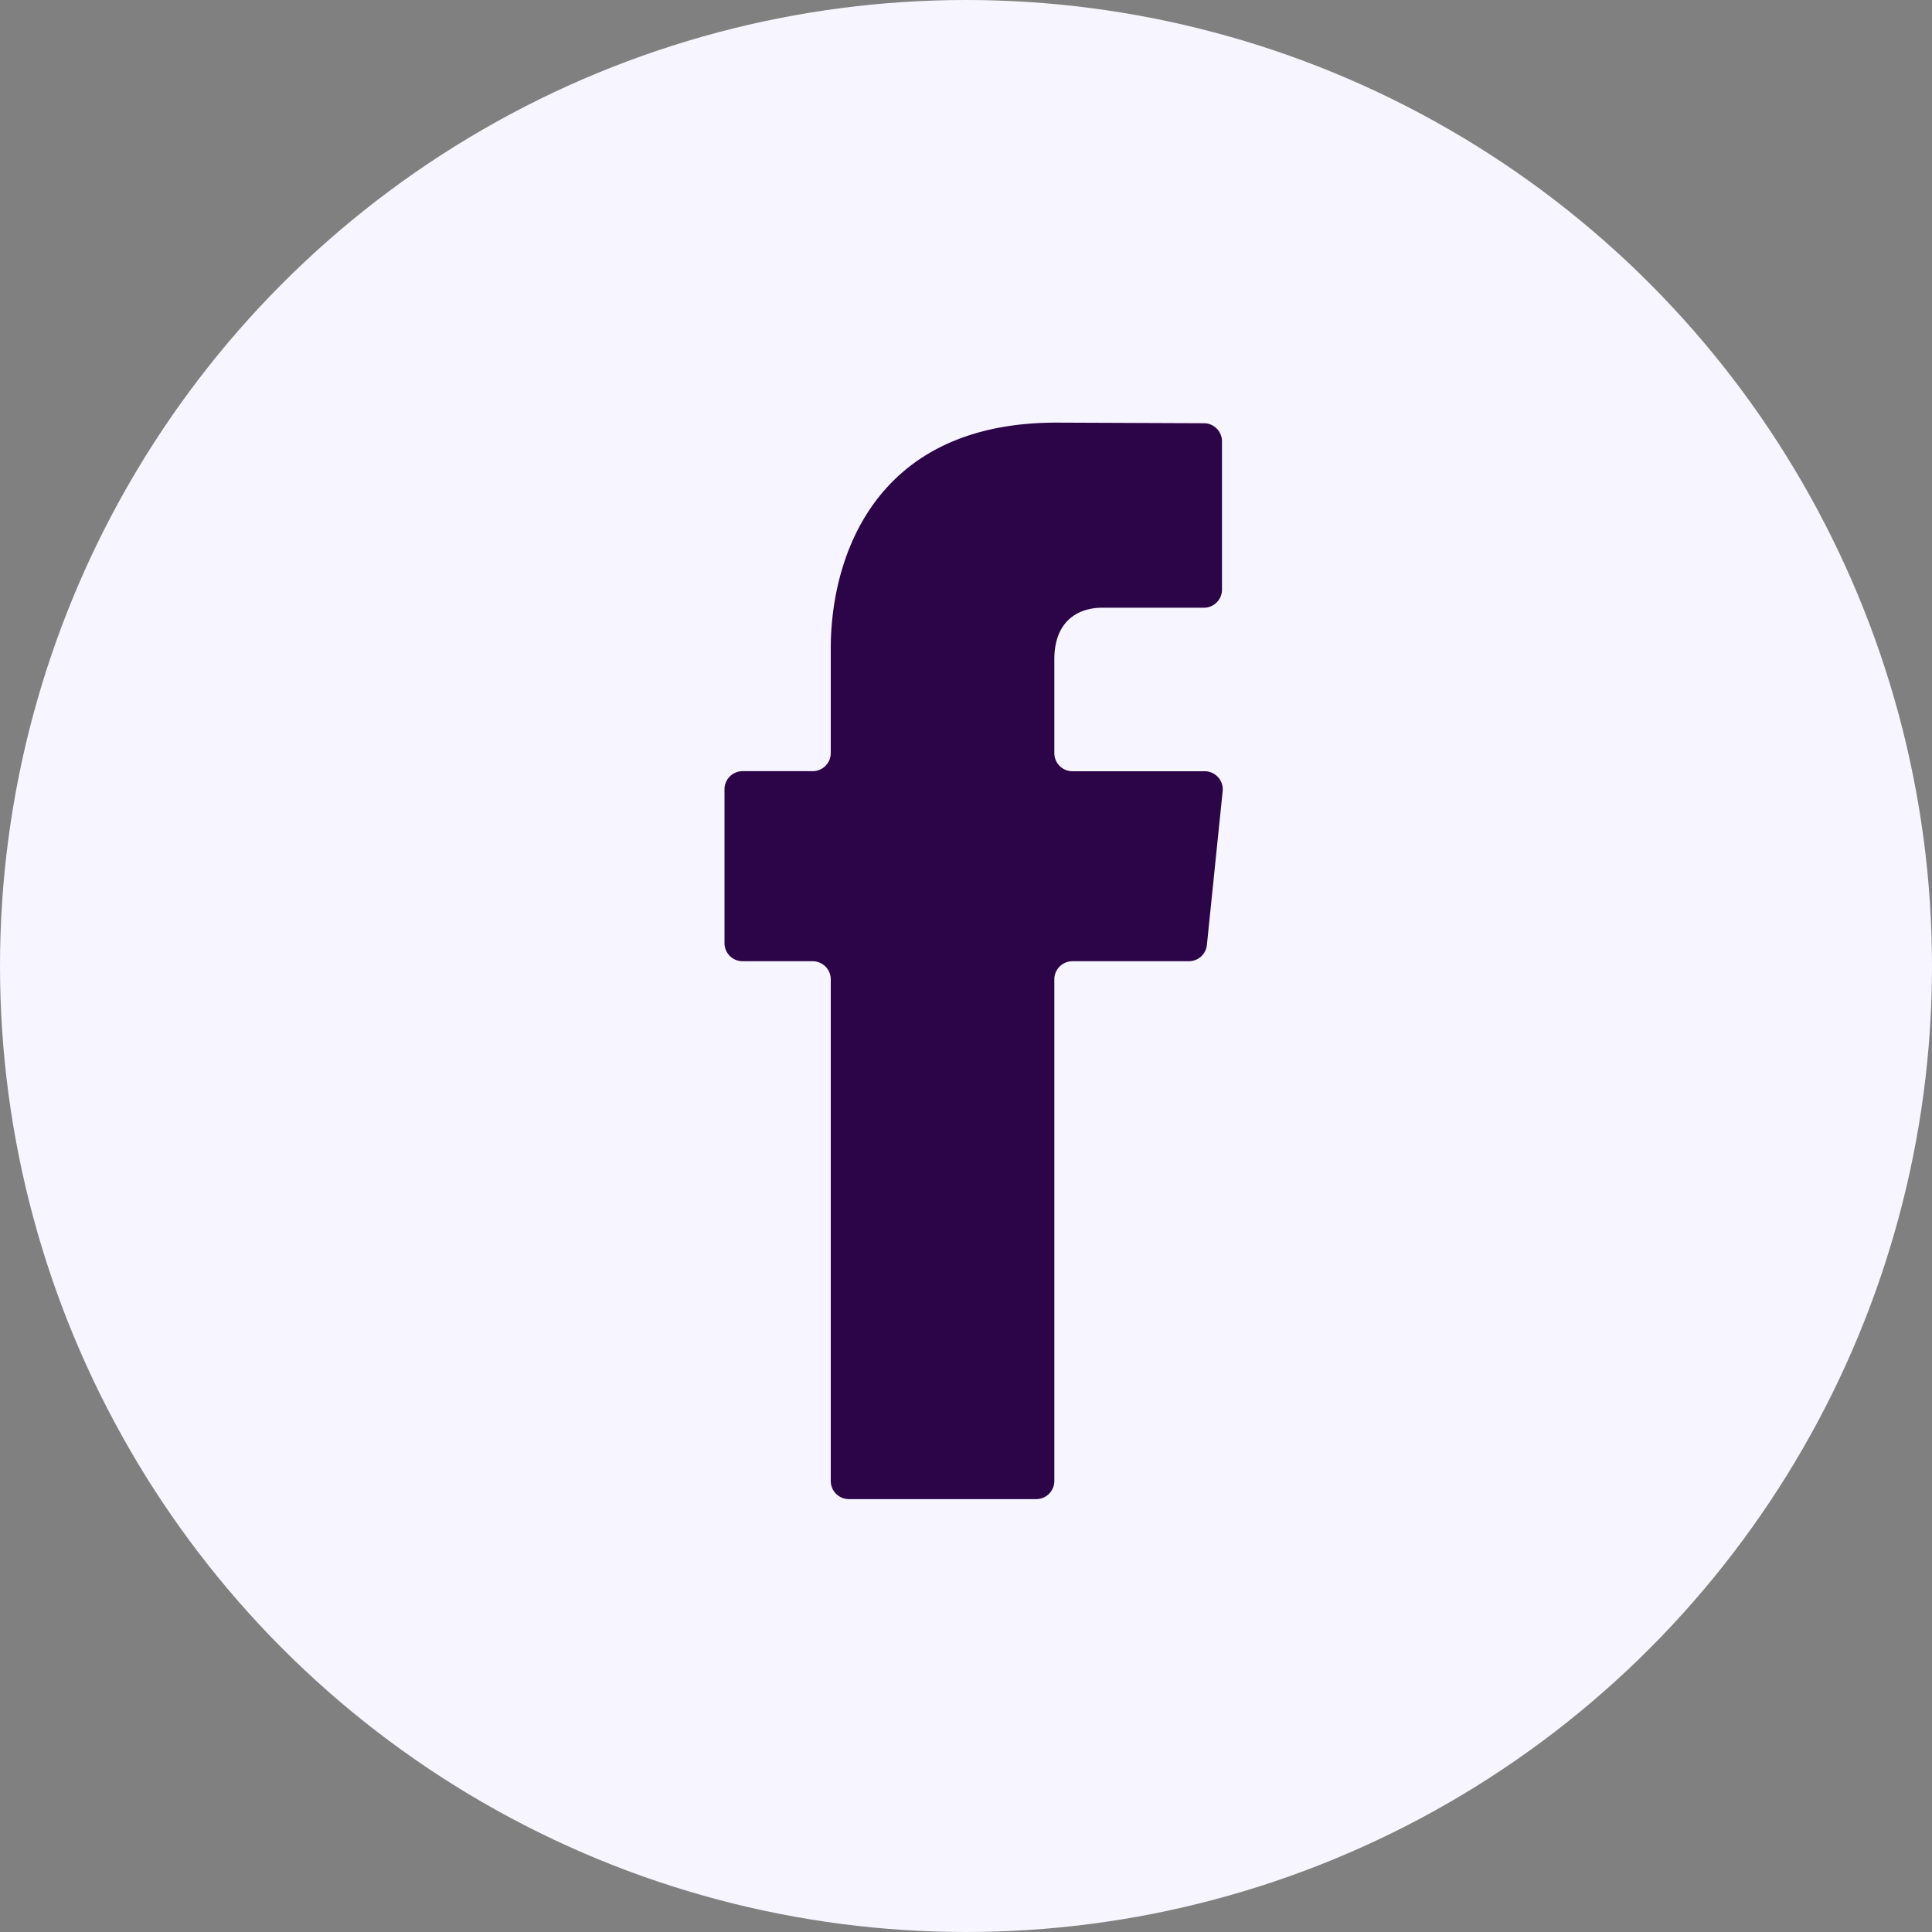<svg width="32" height="32" fill="none" xmlns="http://www.w3.org/2000/svg"><rect width="100%" height="100%" fill="#808080" stroke="none"/><circle cx="16" cy="16" r="16" fill="#F7F5FF"/><path d="M17.463 16.221a.3.3 0 01.3-.3h1.928a.3.3 0 00.299-.27l.261-2.546a.3.3 0 00-.298-.331h-2.19a.3.3 0 01-.3-.3v-1.55c0-.695.461-.858.785-.858h1.692a.3.3 0 00.3-.3V7.31a.3.3 0 00-.299-.3L17.497 7c-3.044 0-3.737 2.279-3.737 3.737v1.736a.3.3 0 01-.3.3H12.3a.3.3 0 00-.3.3v2.548a.3.3 0 00.3.3h1.16a.3.3 0 01.3.3v8.309a.3.3 0 00.3.3h3.103a.3.3 0 00.3-.3v-8.31z" fill="#2C0548"/></svg>